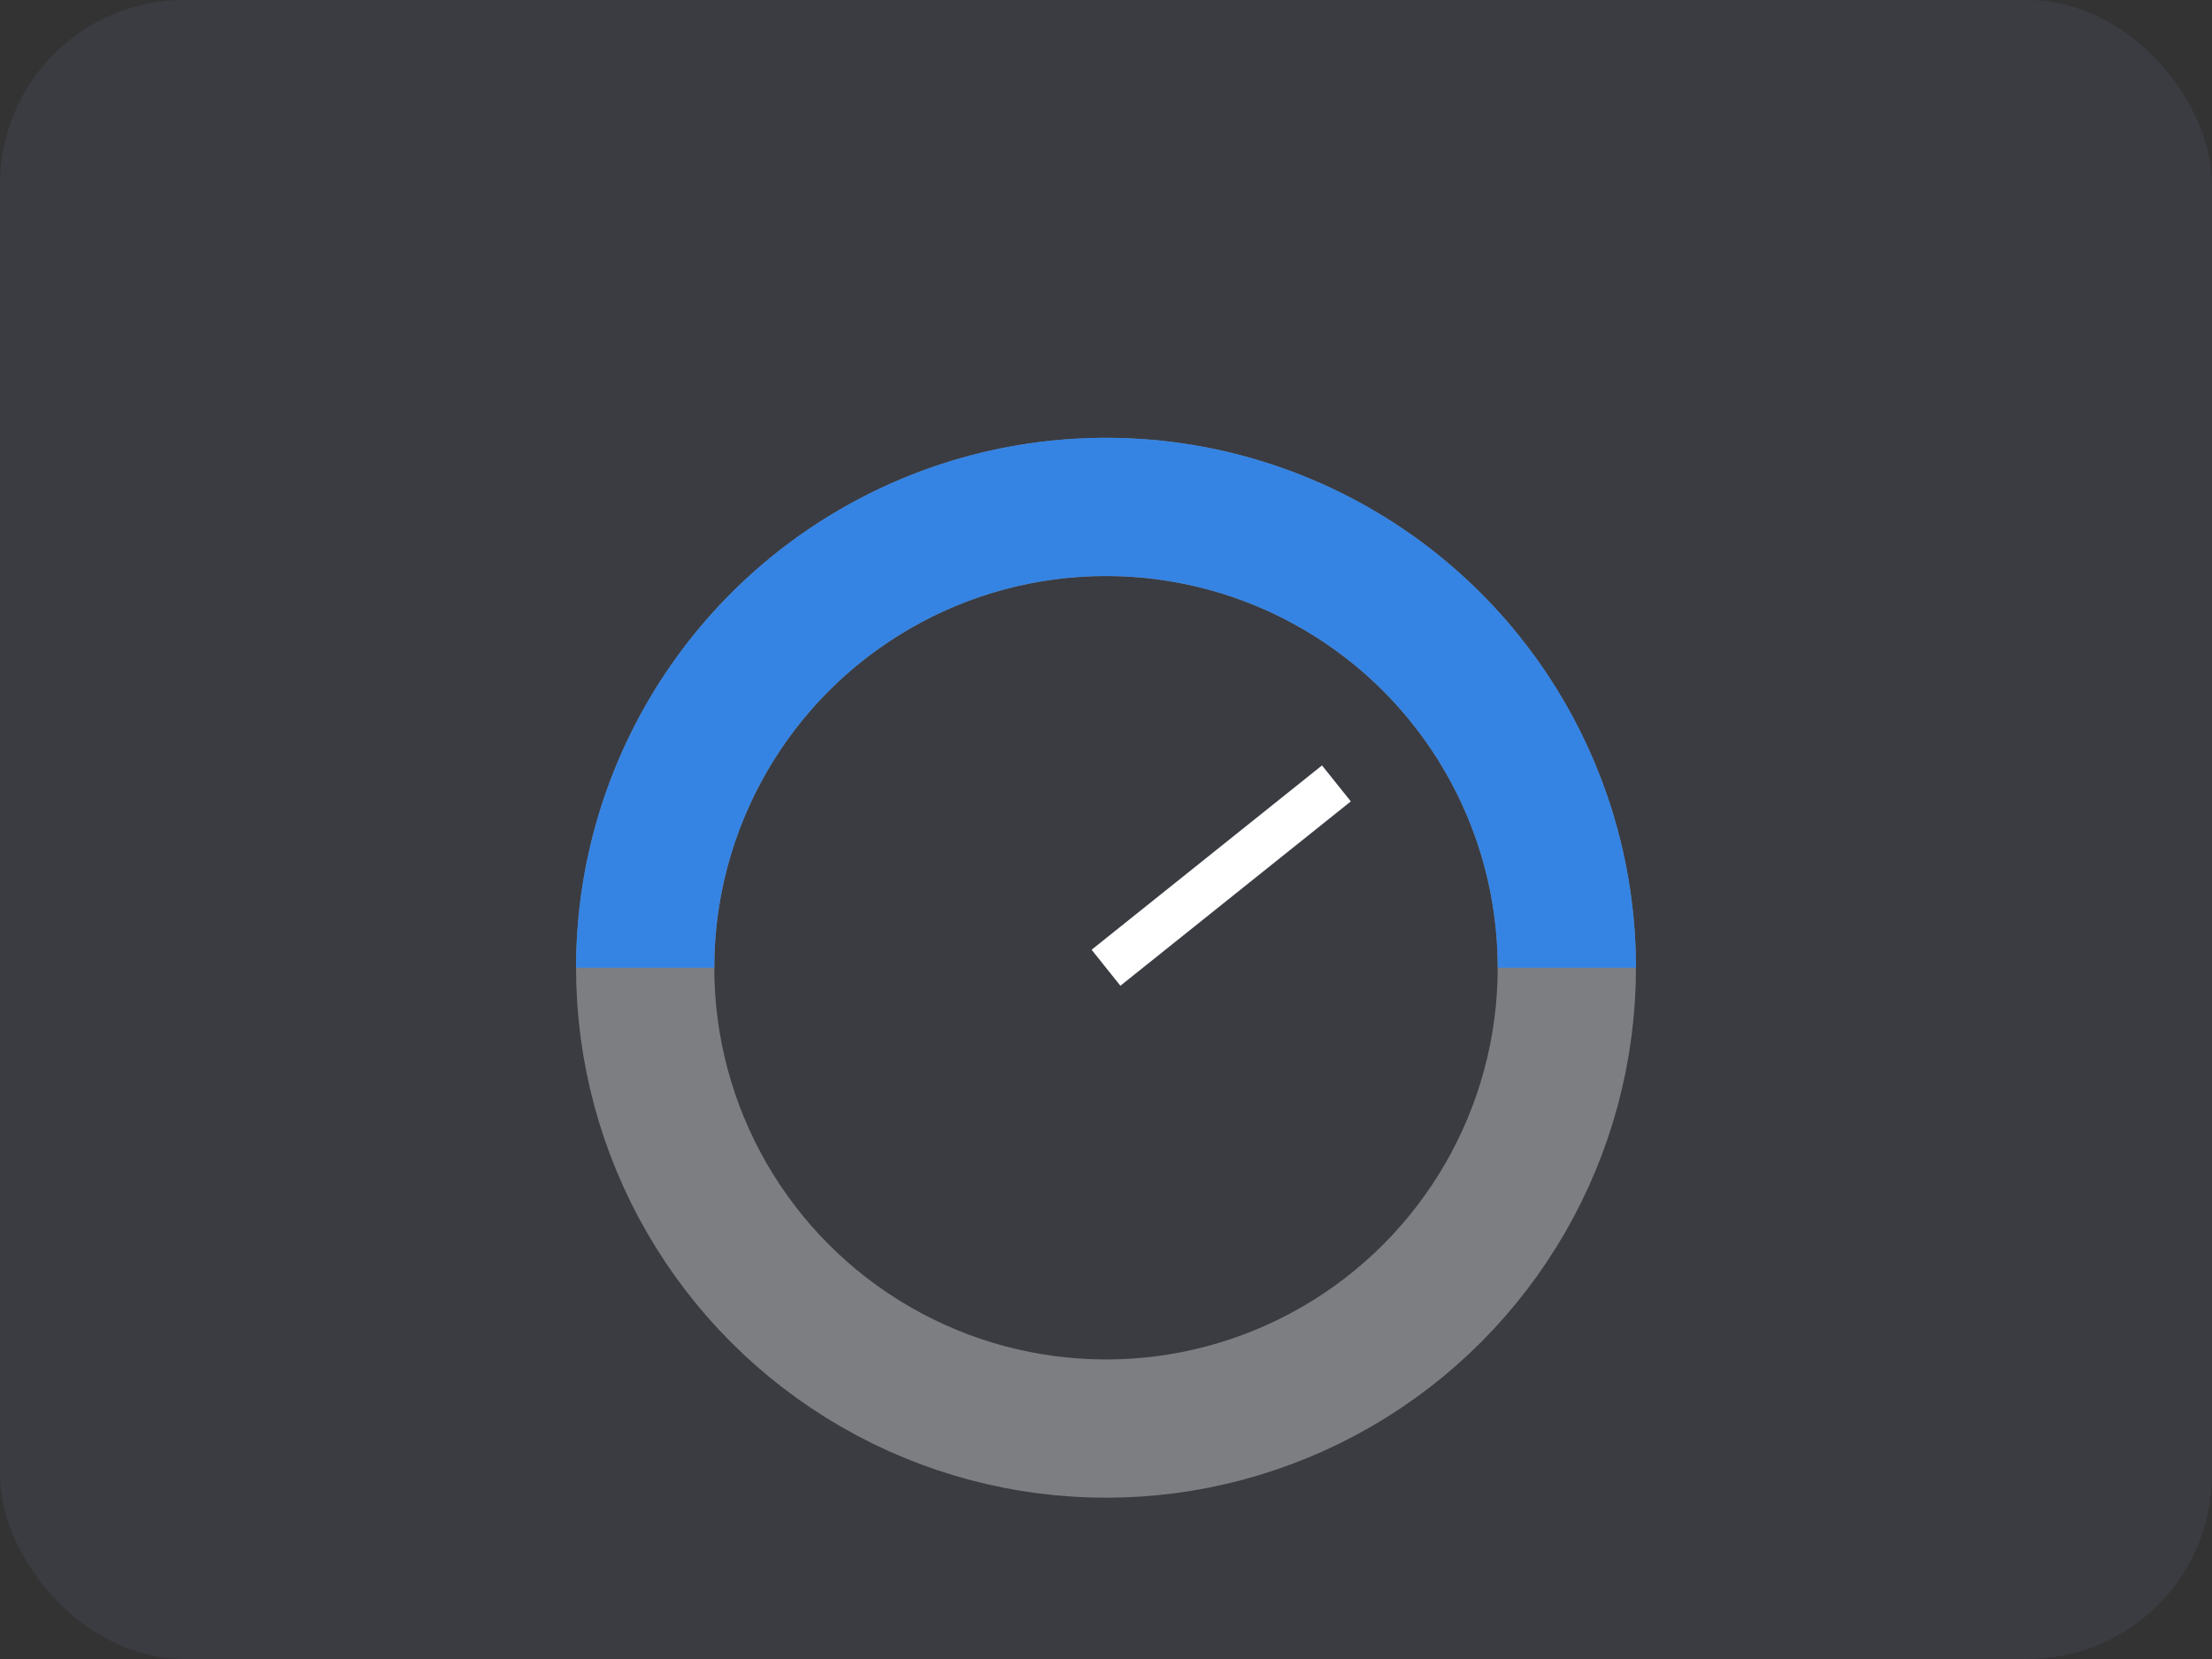 <svg width="96" height="72" viewBox="0 0 96 72" xmlns="http://www.w3.org/2000/svg">
<rect x="0" y="0" width="96" height="72" fill="#333333" stroke="none"/>
<rect x="0" y="0" width="96" height="72" rx="8" ry="8" fill="#3a3c42"/>

<circle cx="48" cy="42" r="20" fill="none" stroke="#c0c0c0" stroke-width="6" opacity="0.5"/>
<path d="M 48 42 m -20 0 a 20 20 0 0 1 40 0" stroke="#3584e4" stroke-width="6" fill="none"/>
<line x1="48" y1="42" x2="58" y2="34" stroke="white" stroke-width="2"/>

</svg>